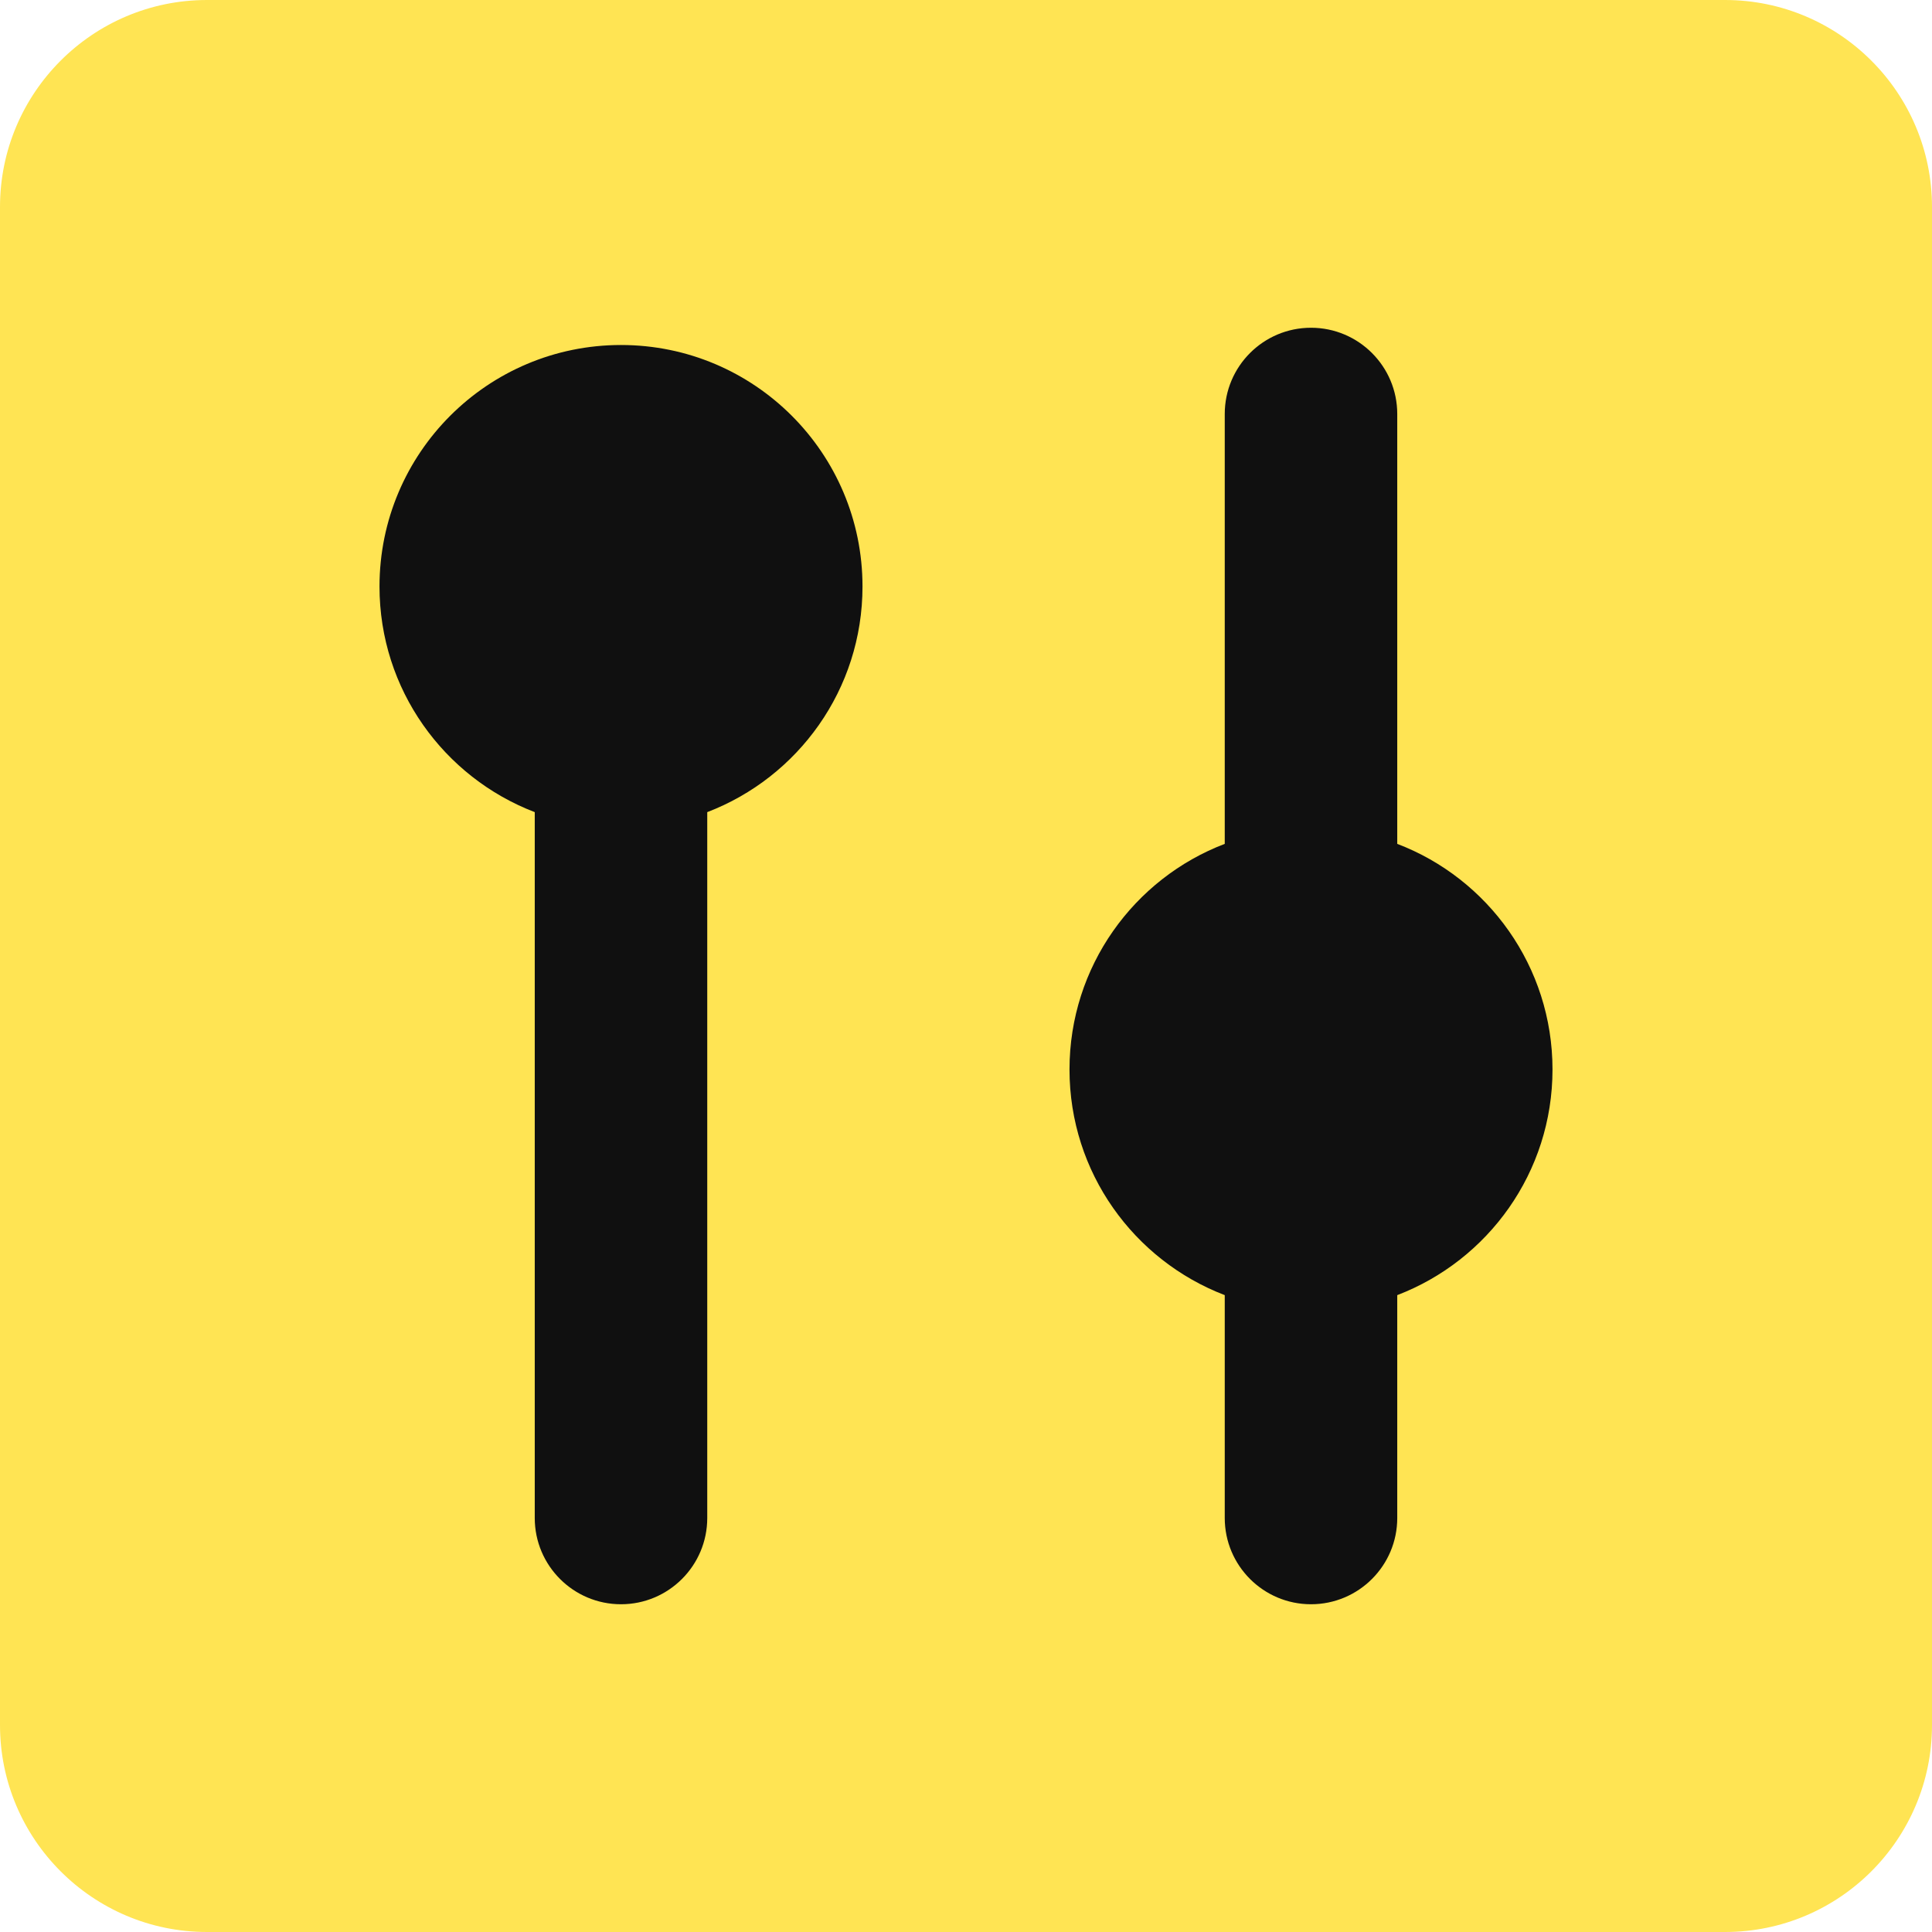 <svg width="14" height="14" viewBox="0 0 14 14" fill="none" xmlns="http://www.w3.org/2000/svg">
<g clip-path="url(#clip0_1222_12650)">
<path d="M0 1.5C0 0.672 0.672 0 1.5 0H12.5C13.328 0 14 0.672 14 1.5V12.5C14 13.328 13.328 14 12.5 14H1.5C0.672 14 0 13.328 0 12.5V1.5Z" fill="#FFE453"/>
<path fill-rule="evenodd" clip-rule="evenodd" d="M3.875 11V5.885C3.217 5.633 2.75 4.996 2.75 4.25C2.75 3.283 3.534 2.5 4.5 2.5C5.466 2.5 6.25 3.283 6.25 4.25C6.25 4.996 5.783 5.633 5.125 5.885V11C5.125 11.345 4.845 11.625 4.5 11.625C4.155 11.625 3.875 11.345 3.875 11ZM10.125 9.385C10.783 9.133 11.25 8.496 11.25 7.75C11.25 7.004 10.783 6.366 10.125 6.115V3C10.125 2.655 9.845 2.375 9.5 2.375C9.155 2.375 8.875 2.655 8.875 3V6.115C8.217 6.366 7.75 7.004 7.75 7.75C7.75 8.496 8.217 9.133 8.875 9.385V11C8.875 11.345 9.155 11.625 9.5 11.625C9.845 11.625 10.125 11.345 10.125 11V9.385Z" fill="#101010"/>
</g>
<defs>
<clipPath id="clip0_1222_12650">
<rect width="14" height="14" fill="white"/>
</clipPath>
</defs>
</svg>
